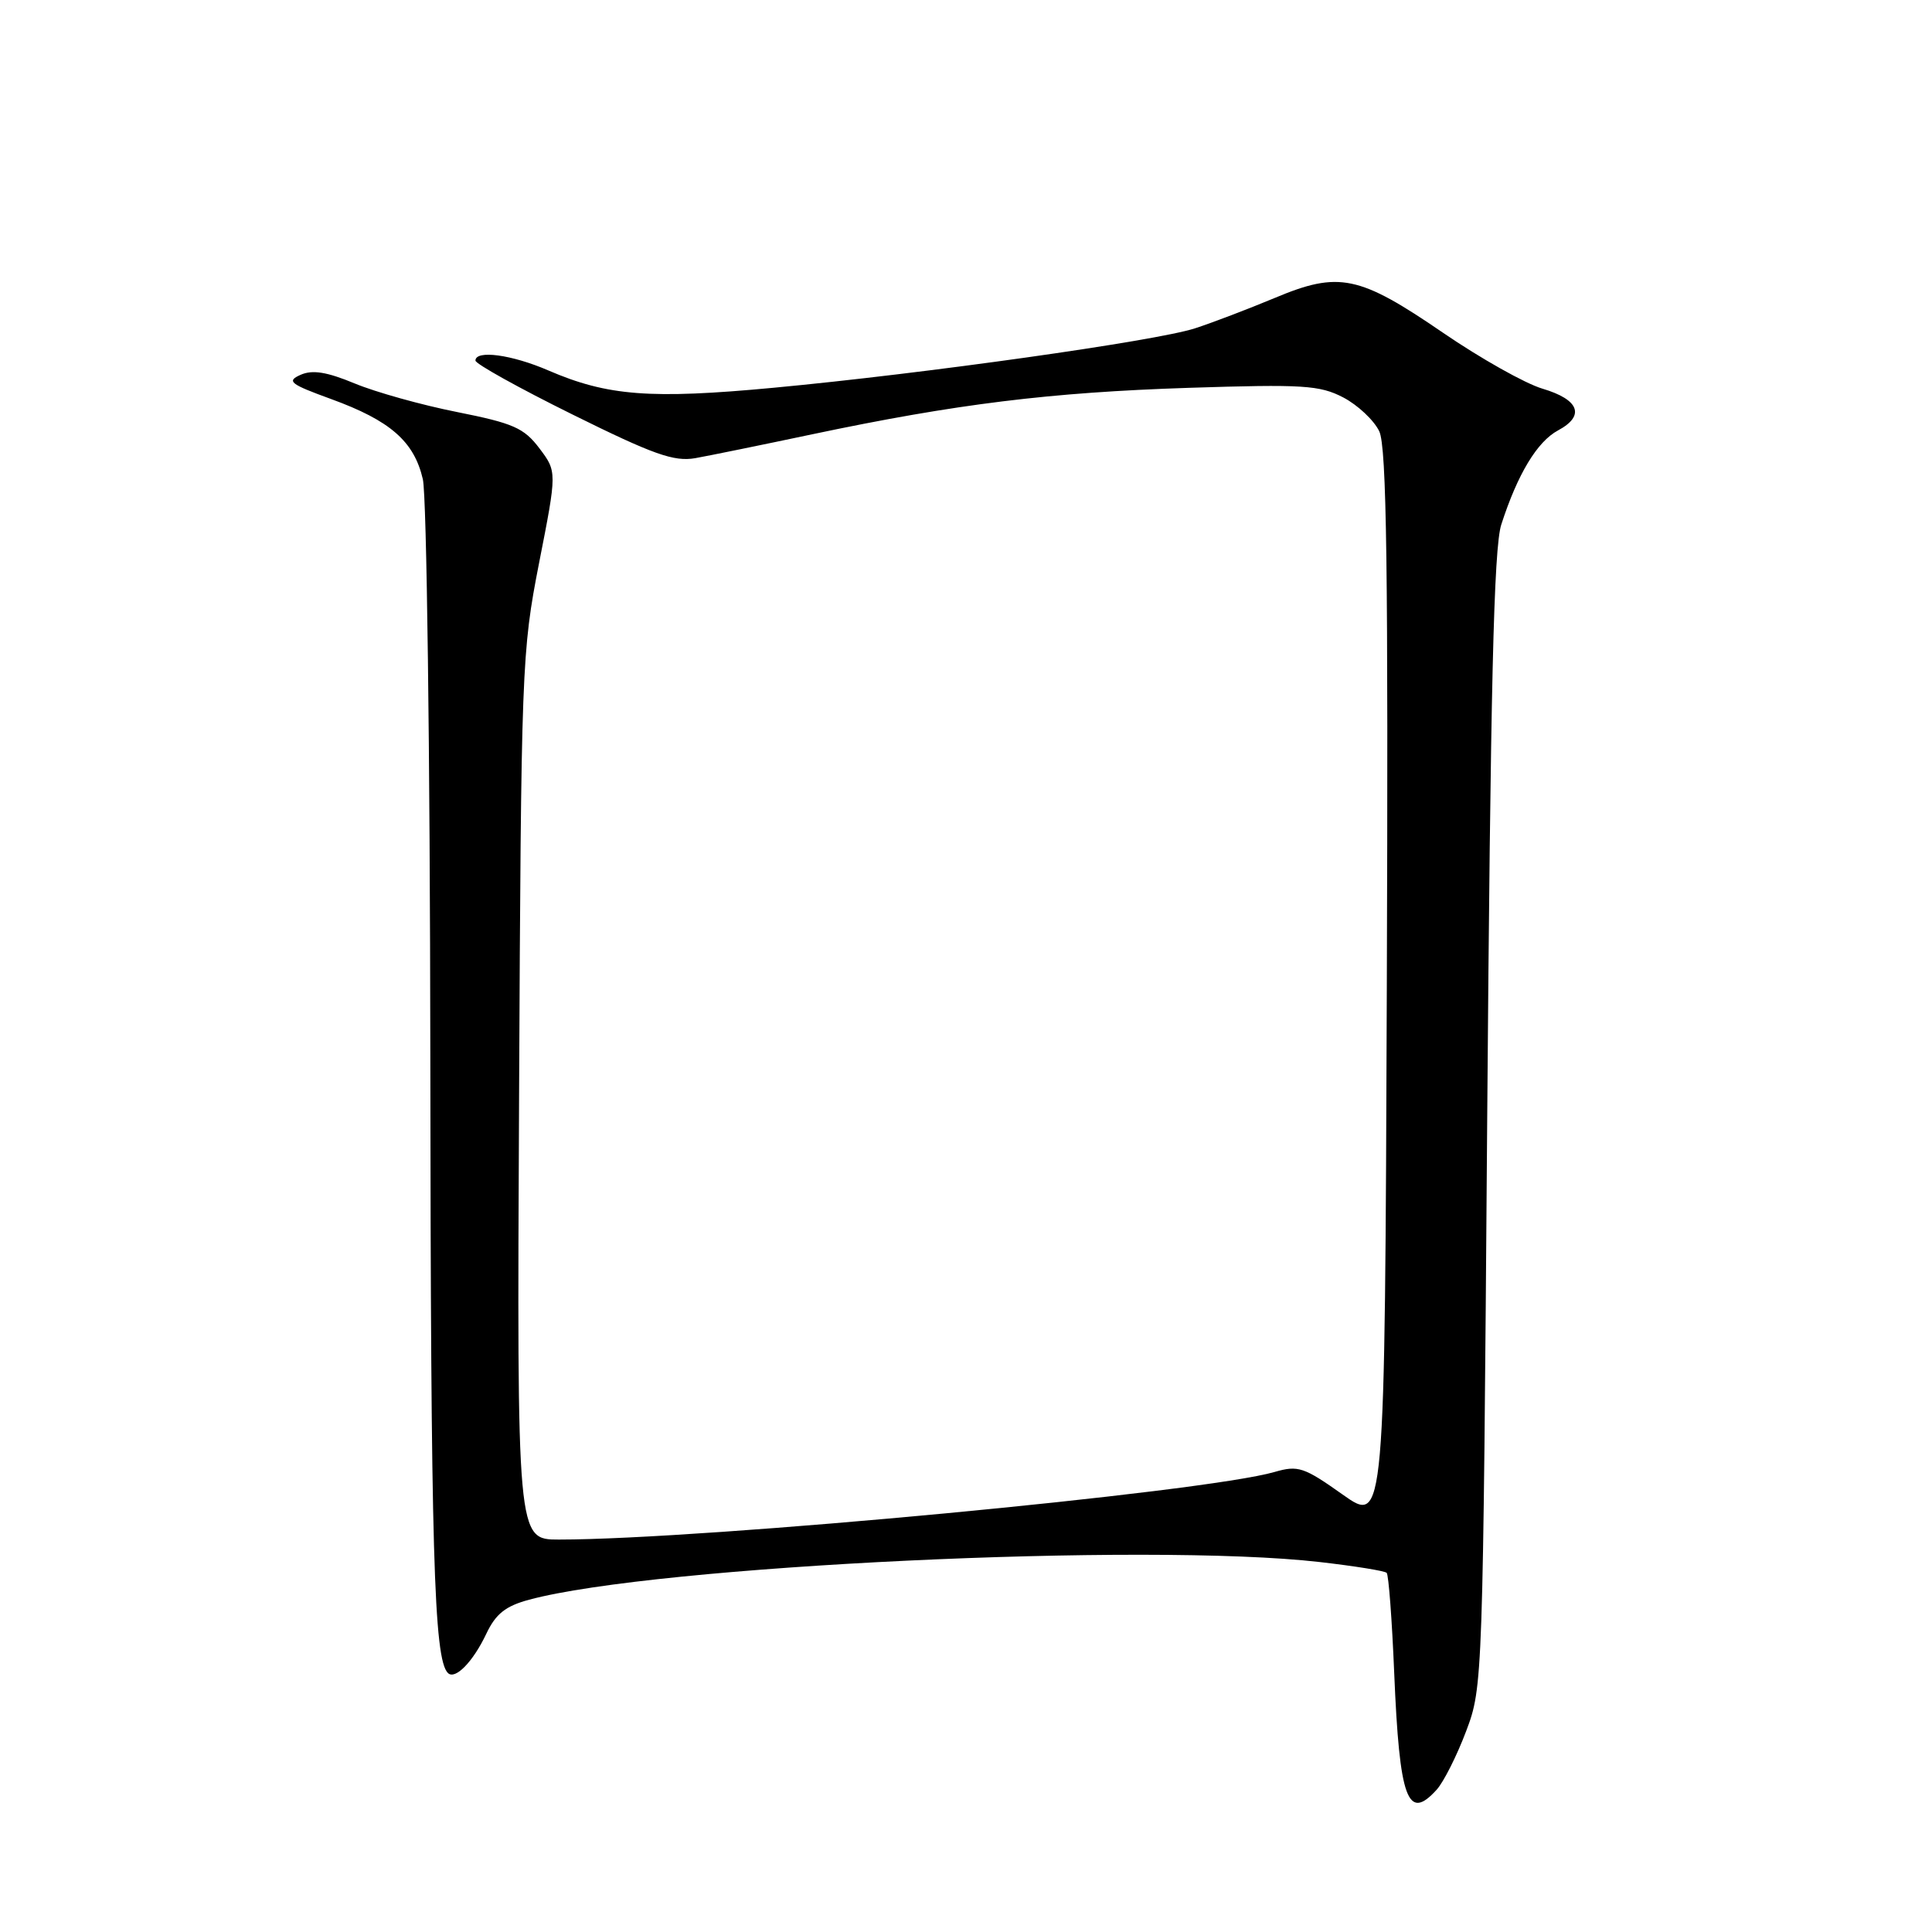 <?xml version="1.0" encoding="UTF-8" standalone="no"?>
<!DOCTYPE svg PUBLIC "-//W3C//DTD SVG 1.1//EN" "http://www.w3.org/Graphics/SVG/1.1/DTD/svg11.dtd" >
<svg xmlns="http://www.w3.org/2000/svg" xmlns:xlink="http://www.w3.org/1999/xlink" version="1.1" viewBox="0 0 256 256">
 <g >
 <path fill="currentColor"
d=" M 190.37 237.14 C 191.29 236.12 193.05 232.63 194.27 229.39 C 196.48 223.55 196.50 222.87 197.06 148.50 C 197.50 91.06 197.93 72.56 198.93 69.50 C 201.10 62.79 203.69 58.51 206.45 57.03 C 210.07 55.09 209.27 52.95 204.38 51.50 C 202.11 50.83 196.19 47.50 191.22 44.10 C 180.08 36.47 177.41 35.91 168.91 39.48 C 165.38 40.95 160.62 42.77 158.33 43.51 C 153.13 45.19 122.48 49.51 102.50 51.38 C 86.20 52.91 80.50 52.47 72.67 49.09 C 67.80 46.98 63.00 46.34 63.00 47.78 C 63.00 48.21 68.79 51.43 75.87 54.93 C 86.57 60.23 89.30 61.20 92.12 60.71 C 93.98 60.38 100.97 58.95 107.65 57.54 C 126.72 53.52 139.15 51.99 157.50 51.39 C 172.69 50.90 174.87 51.04 178.00 52.67 C 179.92 53.68 182.06 55.69 182.76 57.15 C 183.74 59.22 183.96 75.42 183.76 130.90 C 183.50 202.00 183.50 202.00 177.90 198.03 C 172.78 194.40 172.01 194.14 168.90 195.04 C 159.64 197.74 93.32 204.00 74.05 204.00 C 68.50 204.00 68.50 204.00 68.78 145.35 C 69.05 88.31 69.13 86.38 71.43 74.60 C 73.81 62.50 73.81 62.50 71.47 59.40 C 69.43 56.70 68.01 56.08 60.58 54.60 C 55.88 53.67 49.77 51.96 47.00 50.81 C 43.29 49.27 41.39 48.97 39.82 49.67 C 37.94 50.51 38.42 50.89 43.86 52.87 C 51.72 55.73 54.87 58.49 56.03 63.50 C 56.54 65.74 56.98 99.48 57.02 140.00 C 57.08 205.67 57.48 219.82 59.35 221.68 C 60.30 222.63 62.67 220.22 64.44 216.48 C 65.69 213.84 66.99 212.81 70.11 211.97 C 86.90 207.45 152.00 204.35 174.89 206.98 C 179.50 207.51 183.49 208.15 183.74 208.41 C 184.00 208.66 184.45 214.64 184.74 221.69 C 185.44 238.45 186.52 241.40 190.37 237.14 Z "/>
</g>
</svg>